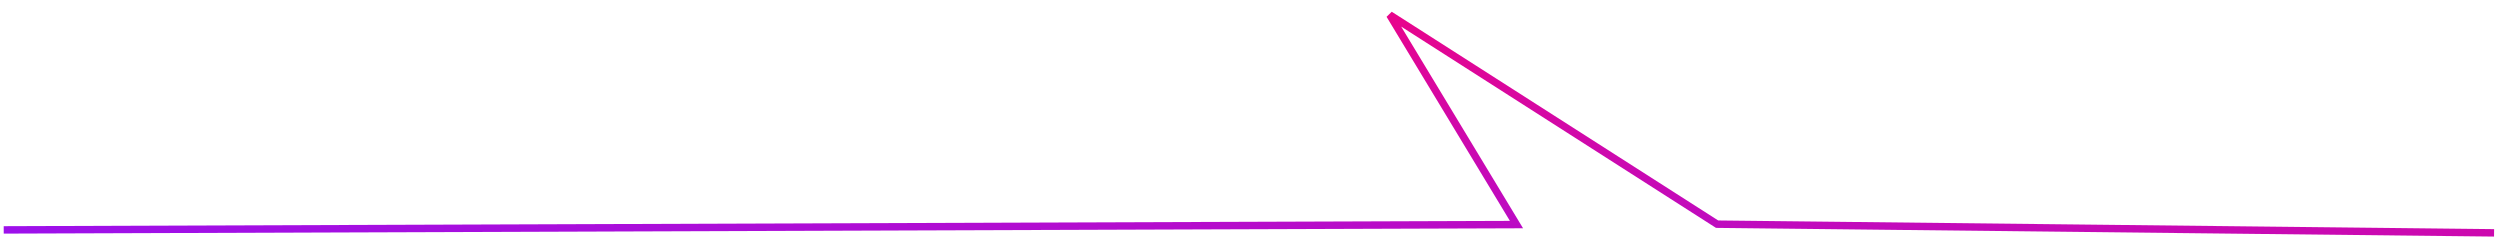 <?xml version="1.0" encoding="UTF-8" standalone="no"?>
<svg width="336px" height="32px" viewBox="0 0 336 32" version="1.1" xmlns="http://www.w3.org/2000/svg" xmlns:xlink="http://www.w3.org/1999/xlink">
    <!-- Generator: Sketch 41 (35326) - http://www.bohemiancoding.com/sketch -->
    <title>r_line</title>
    <desc>Created with Sketch.</desc>
    <defs>
        <linearGradient x1="0%" y1="0%" x2="100%" y2="100%" id="linearGradient-1">
            <stop stop-color="#FE0170" offset="0%"></stop>
            <stop stop-color="#9C10EC" offset="100%"></stop>
        </linearGradient>
    </defs>
    <g id="Page-1" stroke="none" stroke-width="1" fill="none" fill-rule="evenodd" stroke-linecap="square">
        <g id="About" transform="translate(-214, -327)" stroke="url(#linearGradient-1)">
            <g id="banner" transform="translate(211, 132)">
                <polyline id="r_line" transform="translate(170.852, 211.645) scale(-1, 1) translate(-170.852, -211.645) " points="4 226.29 107.925 225.129 151.922 197 134.889 225.183 337.705 225.897"></polyline>
            </g>
        </g>
    </g>
</svg>